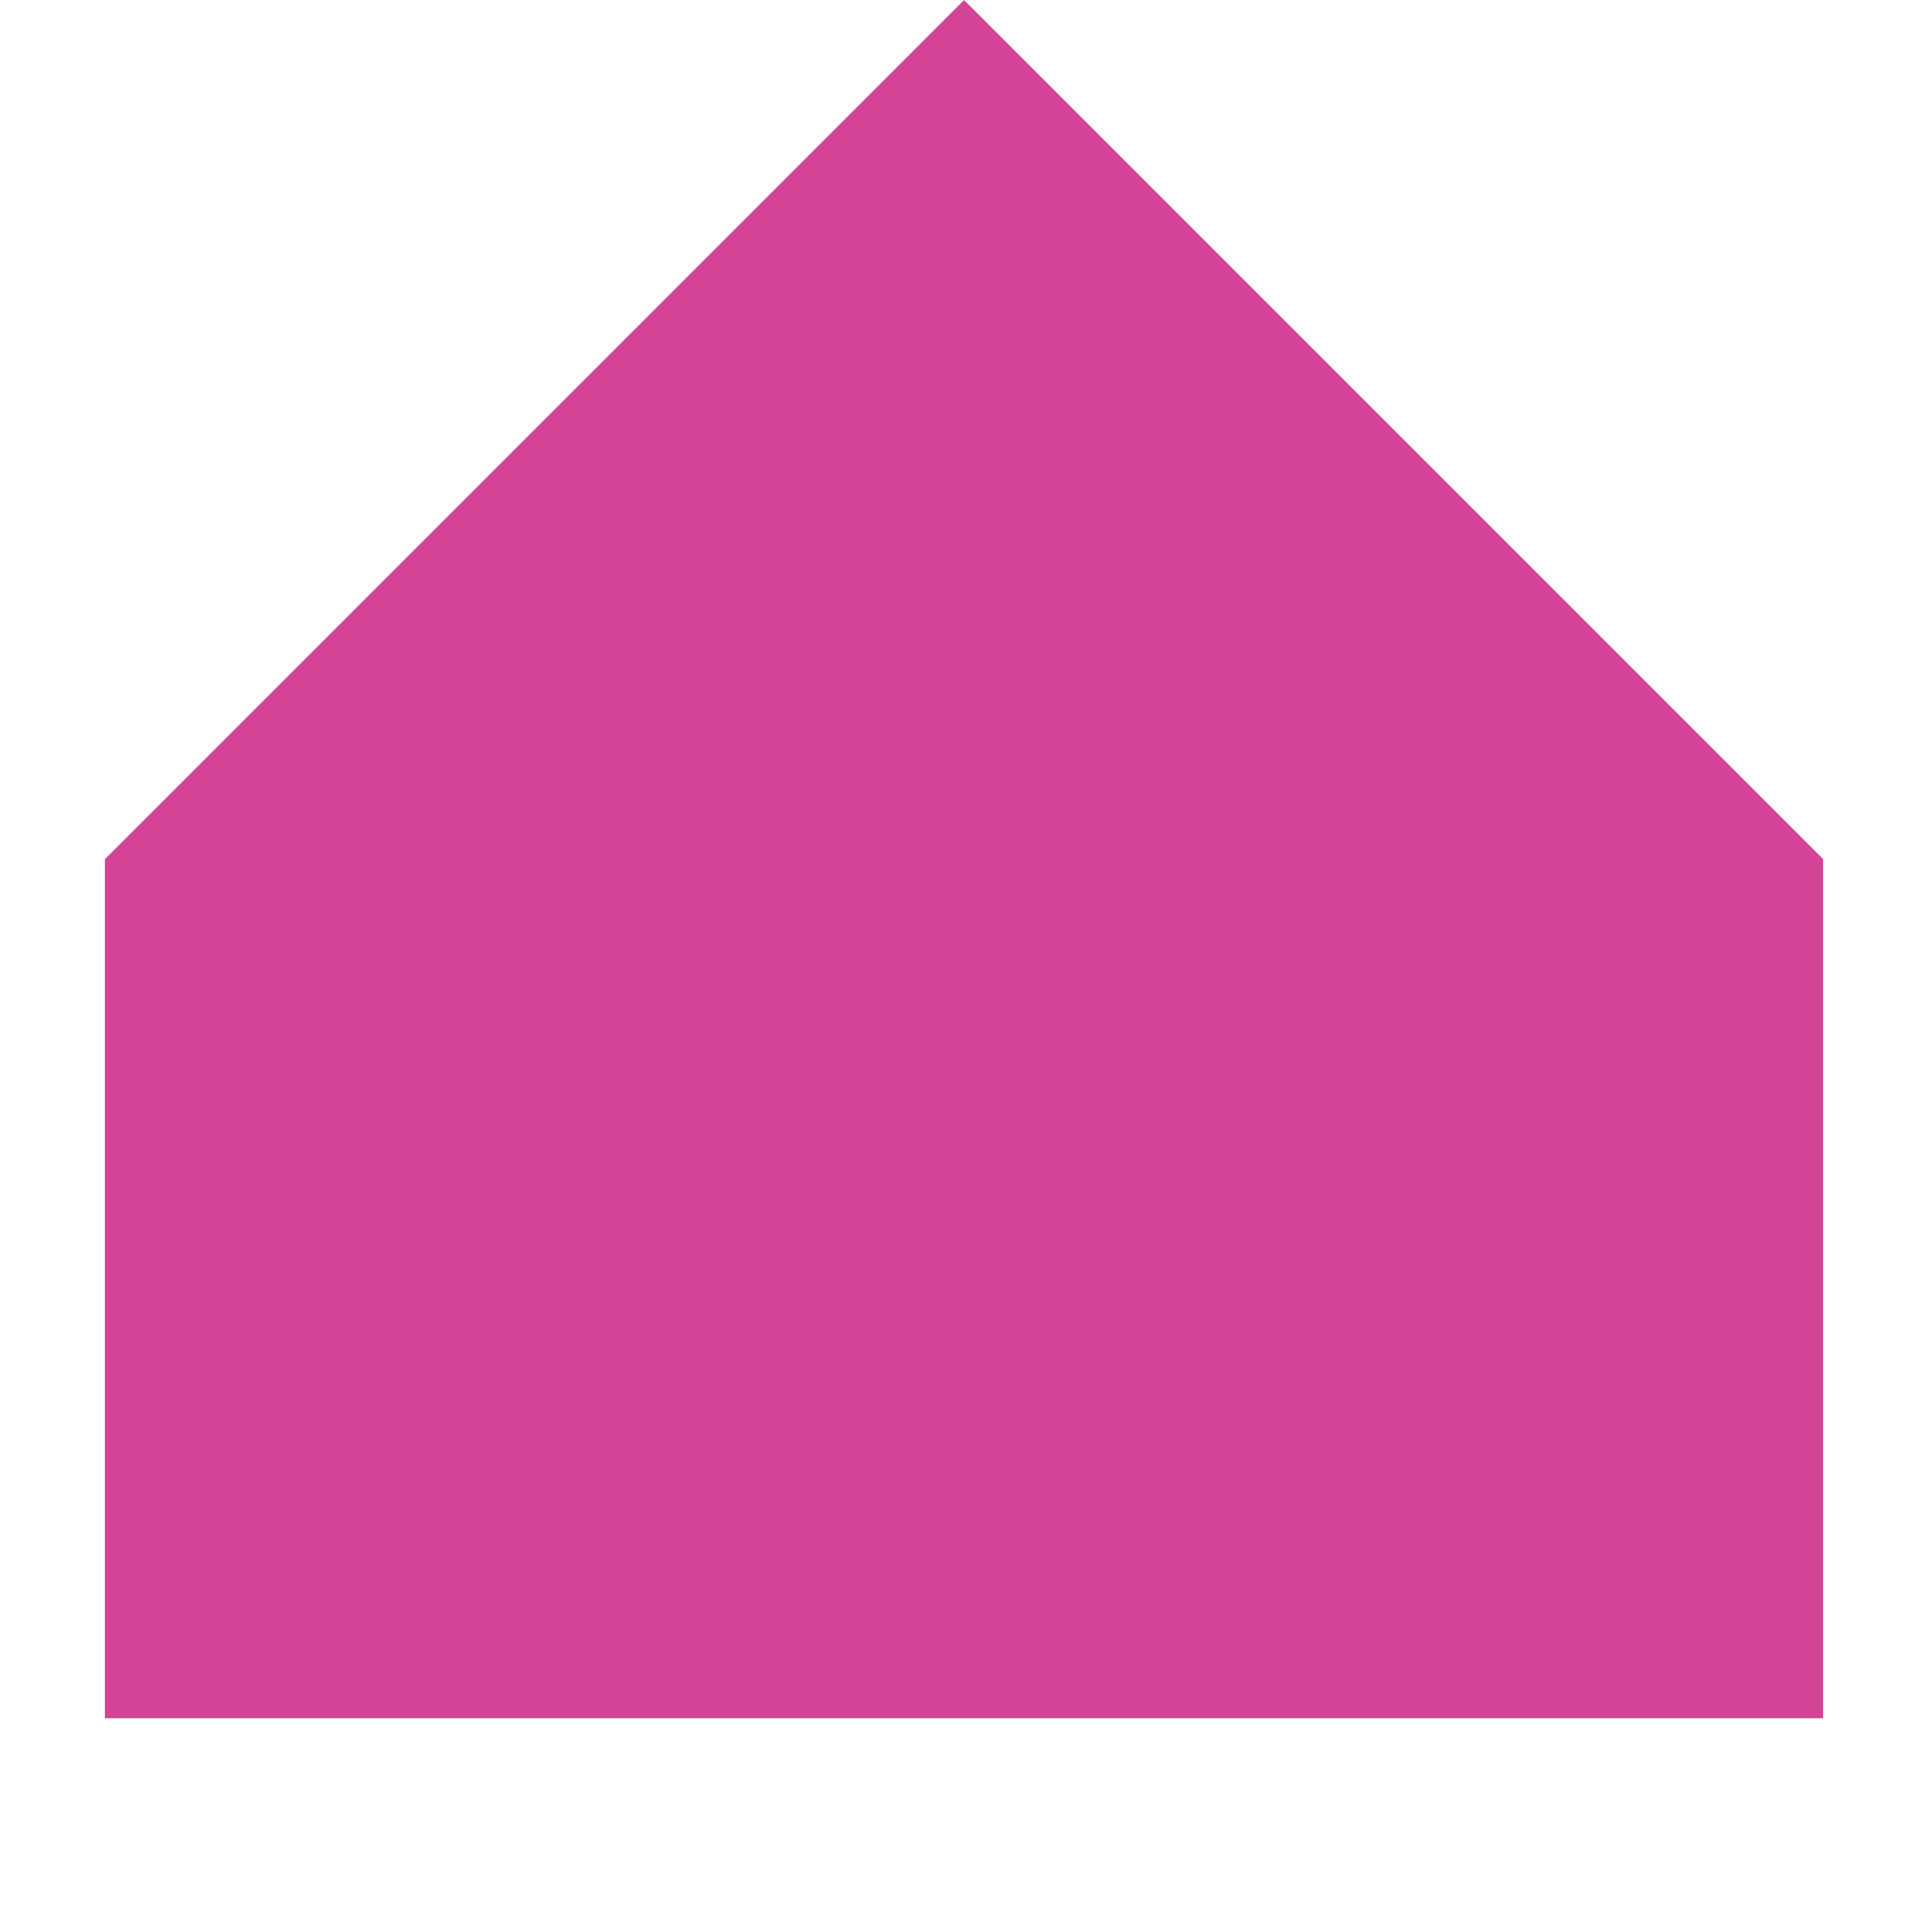 <?xml version="1.0" encoding="UTF-8"?>
<svg width="497px" height="497px" viewBox="0 0 497 497" version="1.1" xmlns="http://www.w3.org/2000/svg" xmlns:xlink="http://www.w3.org/1999/xlink">
    <title>Artboard Copy 2</title>
    <g id="Artboard-Copy-2" stroke="none" stroke-width="1" fill="none" fill-rule="evenodd">
        <polygon id="Fill-1-Copy" fill="#D34396" points="27 221 27 442.001 469 442.001 469 221 248 5.68434189e-14"></polygon>
    </g>
</svg>